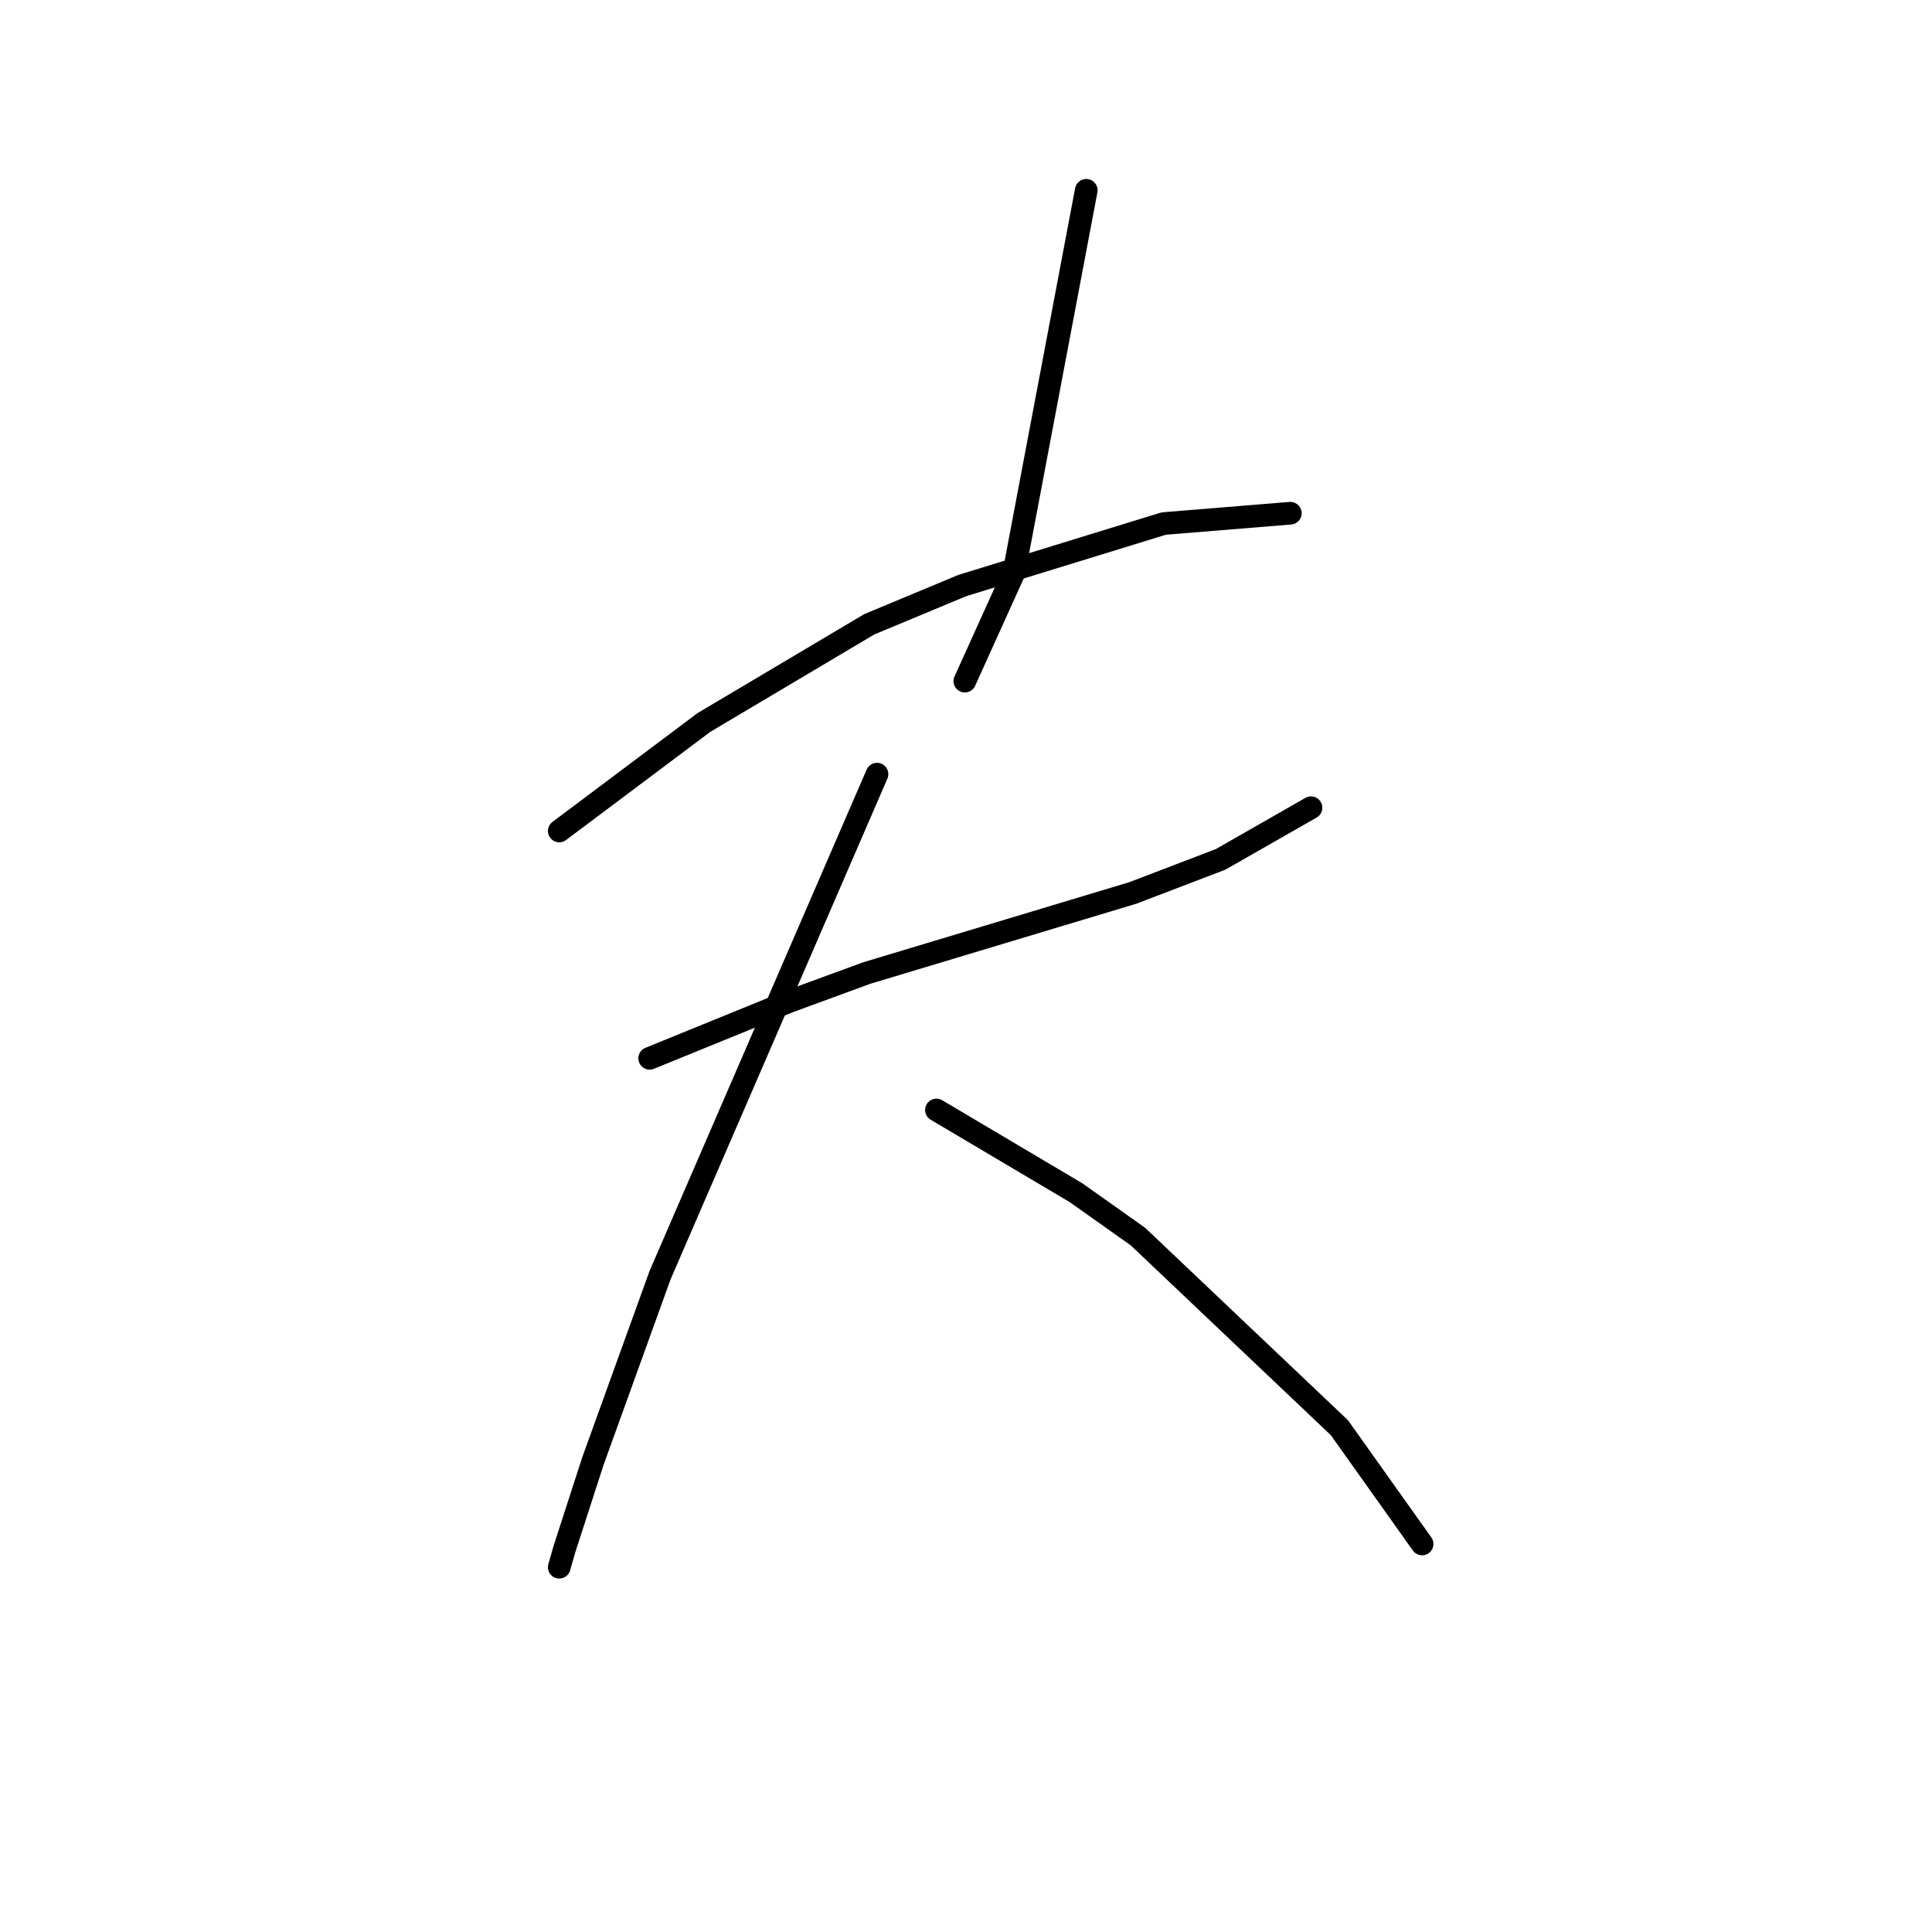 <?xml version="1.0" standalone="no"?>
    <svg width="256" height="256" xmlns="http://www.w3.org/2000/svg" version="1.1">
    <polyline stroke="black" stroke-width="3" stroke-linecap="round" fill="transparent" stroke-linejoin="round" points="143.935 25.215 139.142 50.546 134.35 75.877 127.846 90.254 127.846 90.254 " />
        <polyline stroke="black" stroke-width="3" stroke-linecap="round" fill="transparent" stroke-linejoin="round" points="74.104 110.108 83.689 102.919 93.273 95.731 115.181 82.723 127.504 77.589 154.204 69.373 170.977 68.004 170.977 68.004 " />
        <polyline stroke="black" stroke-width="3" stroke-linecap="round" fill="transparent" stroke-linejoin="round" points="86.085 140.231 95.327 136.466 104.569 132.7 114.839 128.935 150.096 118.323 161.735 113.873 173.716 107.027 173.716 107.027 " />
        <polyline stroke="black" stroke-width="3" stroke-linecap="round" fill="transparent" stroke-linejoin="round" points="116.208 102.577 101.831 135.781 87.454 168.985 78.554 193.631 74.789 205.269 74.104 207.666 74.104 207.666 " />
        <polyline stroke="black" stroke-width="3" stroke-linecap="round" fill="transparent" stroke-linejoin="round" points="124.081 147.077 133.323 152.554 142.566 158.031 150.781 163.85 177.481 189.181 188.435 204.585 188.435 204.585 " />
        </svg>